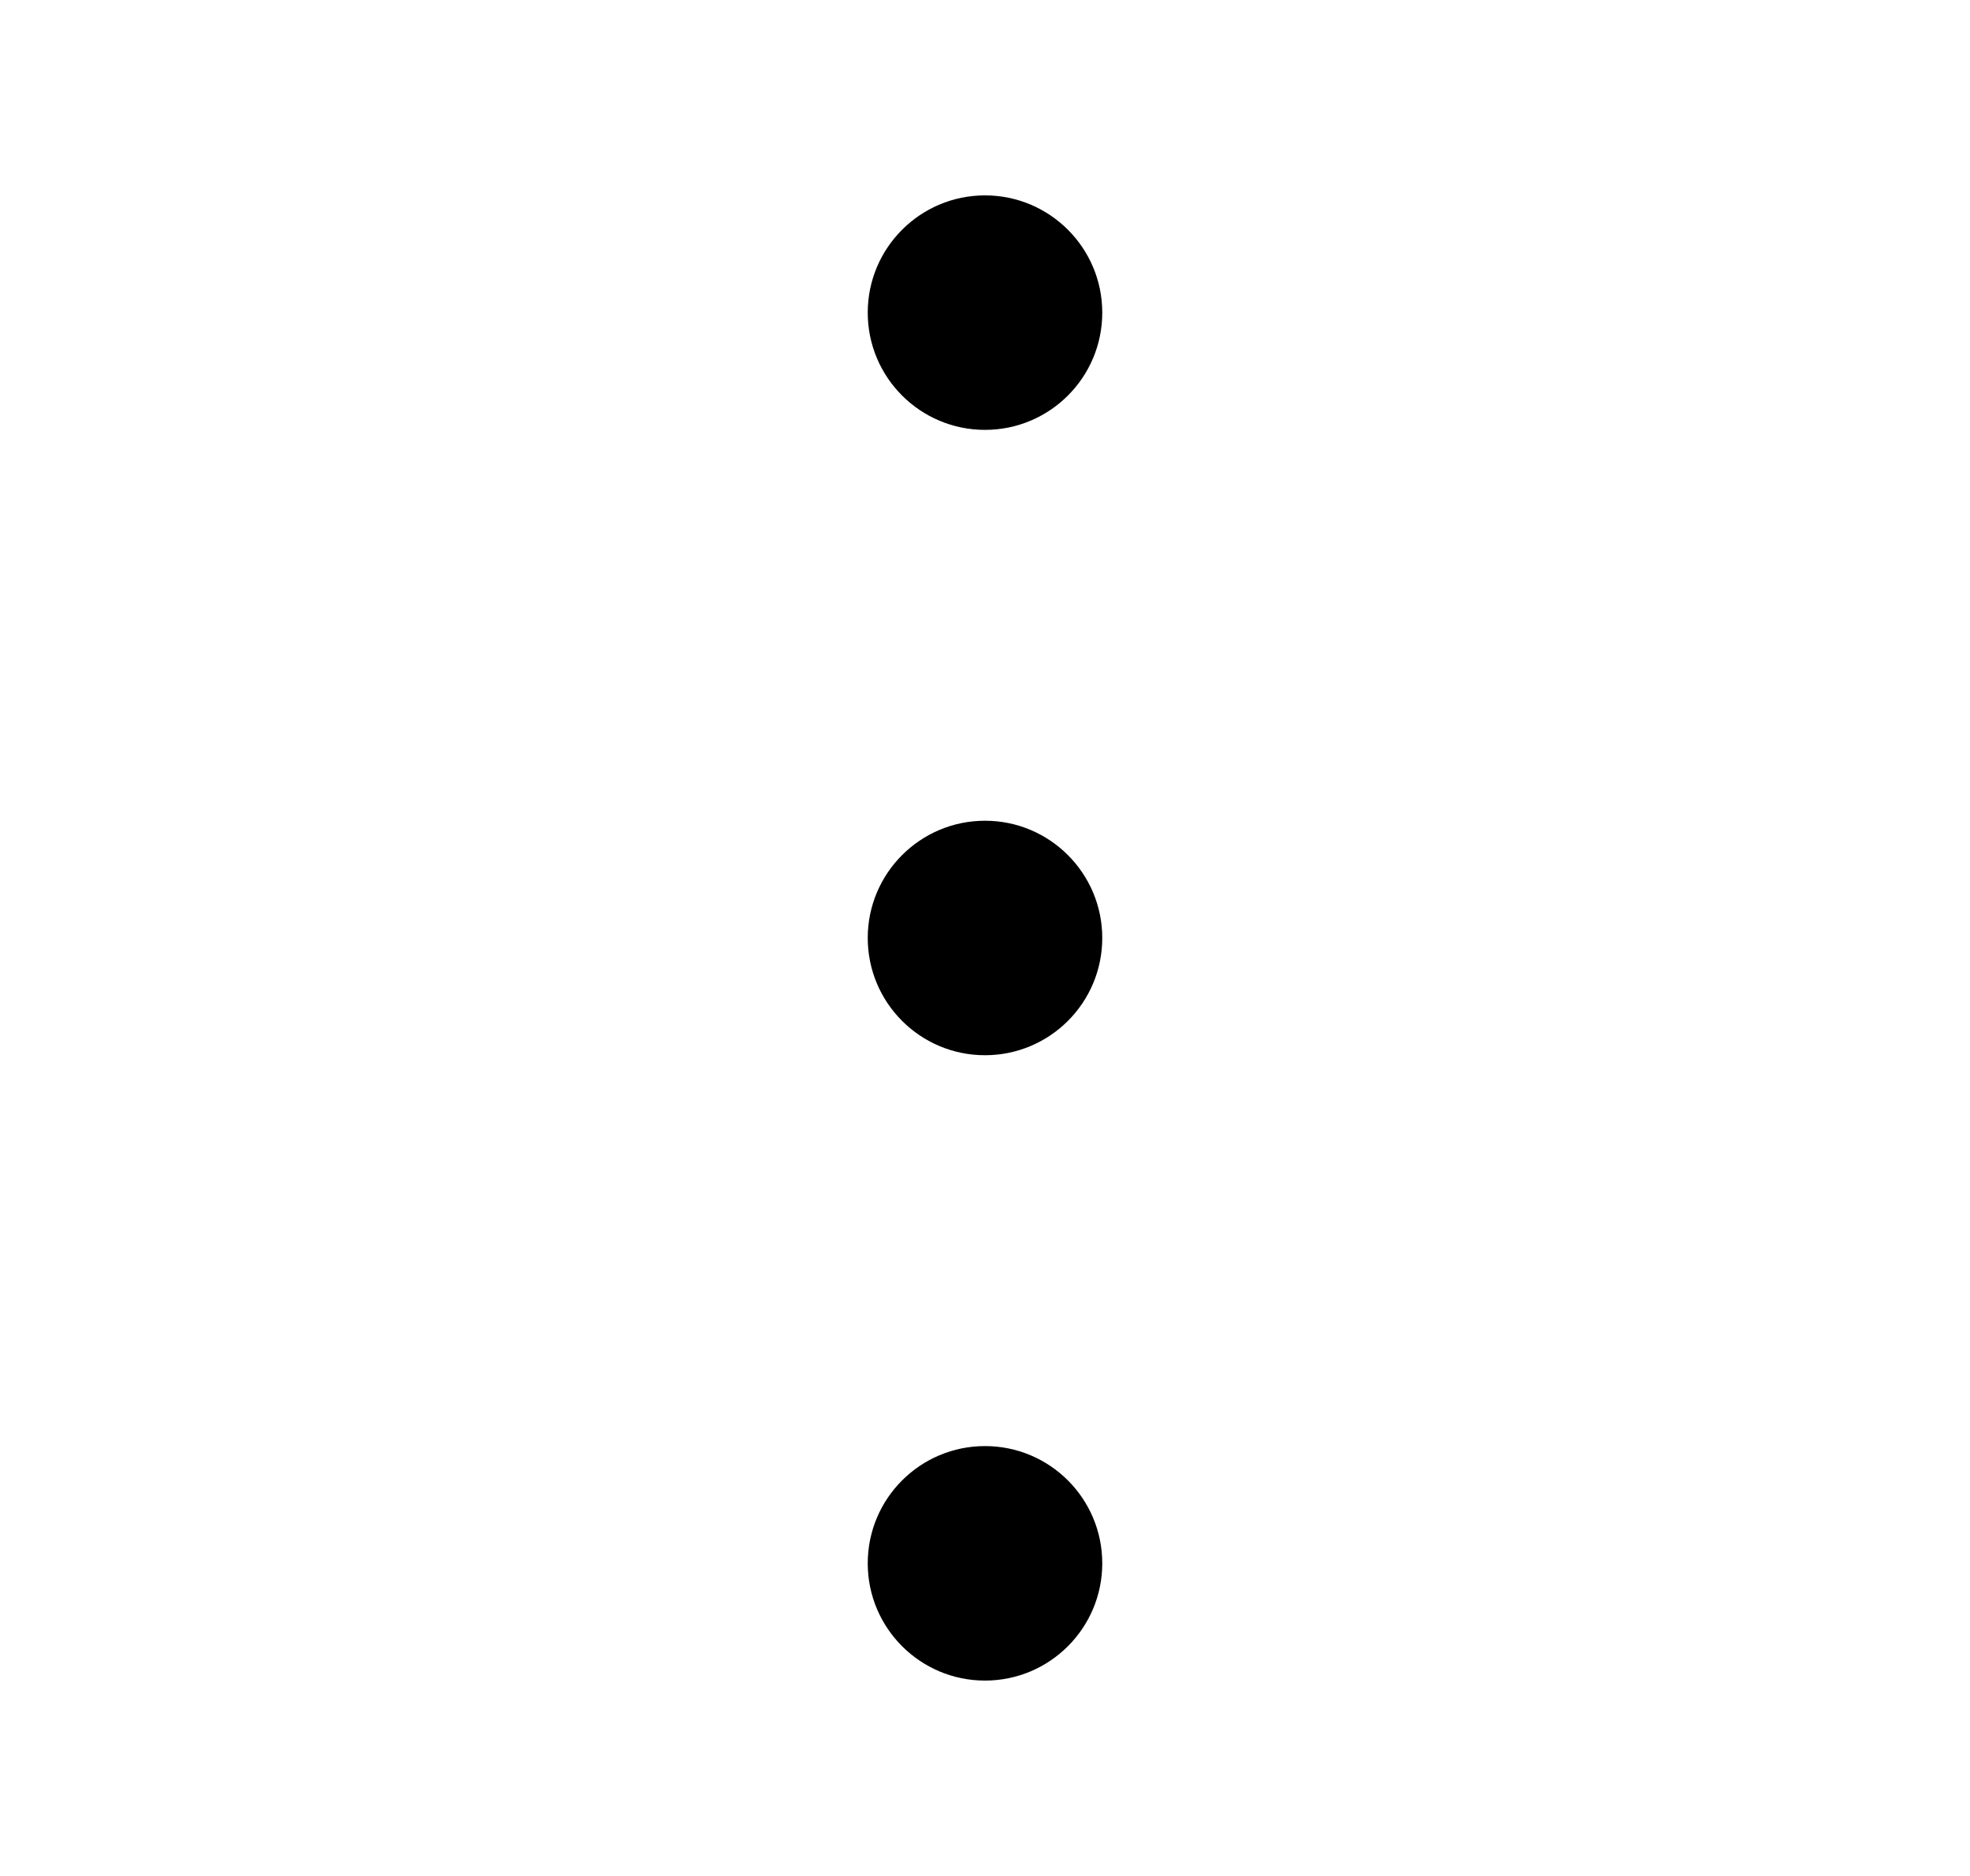 <svg width="21" height="20" viewBox="0 0 21 20" fill="none" xmlns="http://www.w3.org/2000/svg">
<path d="M11.75 3.333C11.75 4.024 11.19 4.583 10.5 4.583C9.81 4.583 9.25 4.024 9.25 3.333C9.25 2.643 9.81 2.083 10.5 2.083C11.19 2.083 11.75 2.643 11.75 3.333Z" fill="black"/>
<path d="M11.75 10C11.75 10.691 11.19 11.25 10.5 11.25C9.81 11.25 9.25 10.691 9.25 10C9.25 9.31 9.81 8.75 10.5 8.75C11.19 8.75 11.75 9.31 11.75 10Z" fill="black"/>
<path d="M10.5 17.917C11.19 17.917 11.75 17.357 11.75 16.667C11.75 15.976 11.19 15.417 10.5 15.417C9.81 15.417 9.25 15.976 9.25 16.667C9.25 17.357 9.81 17.917 10.5 17.917Z" fill="black"/>
</svg>
